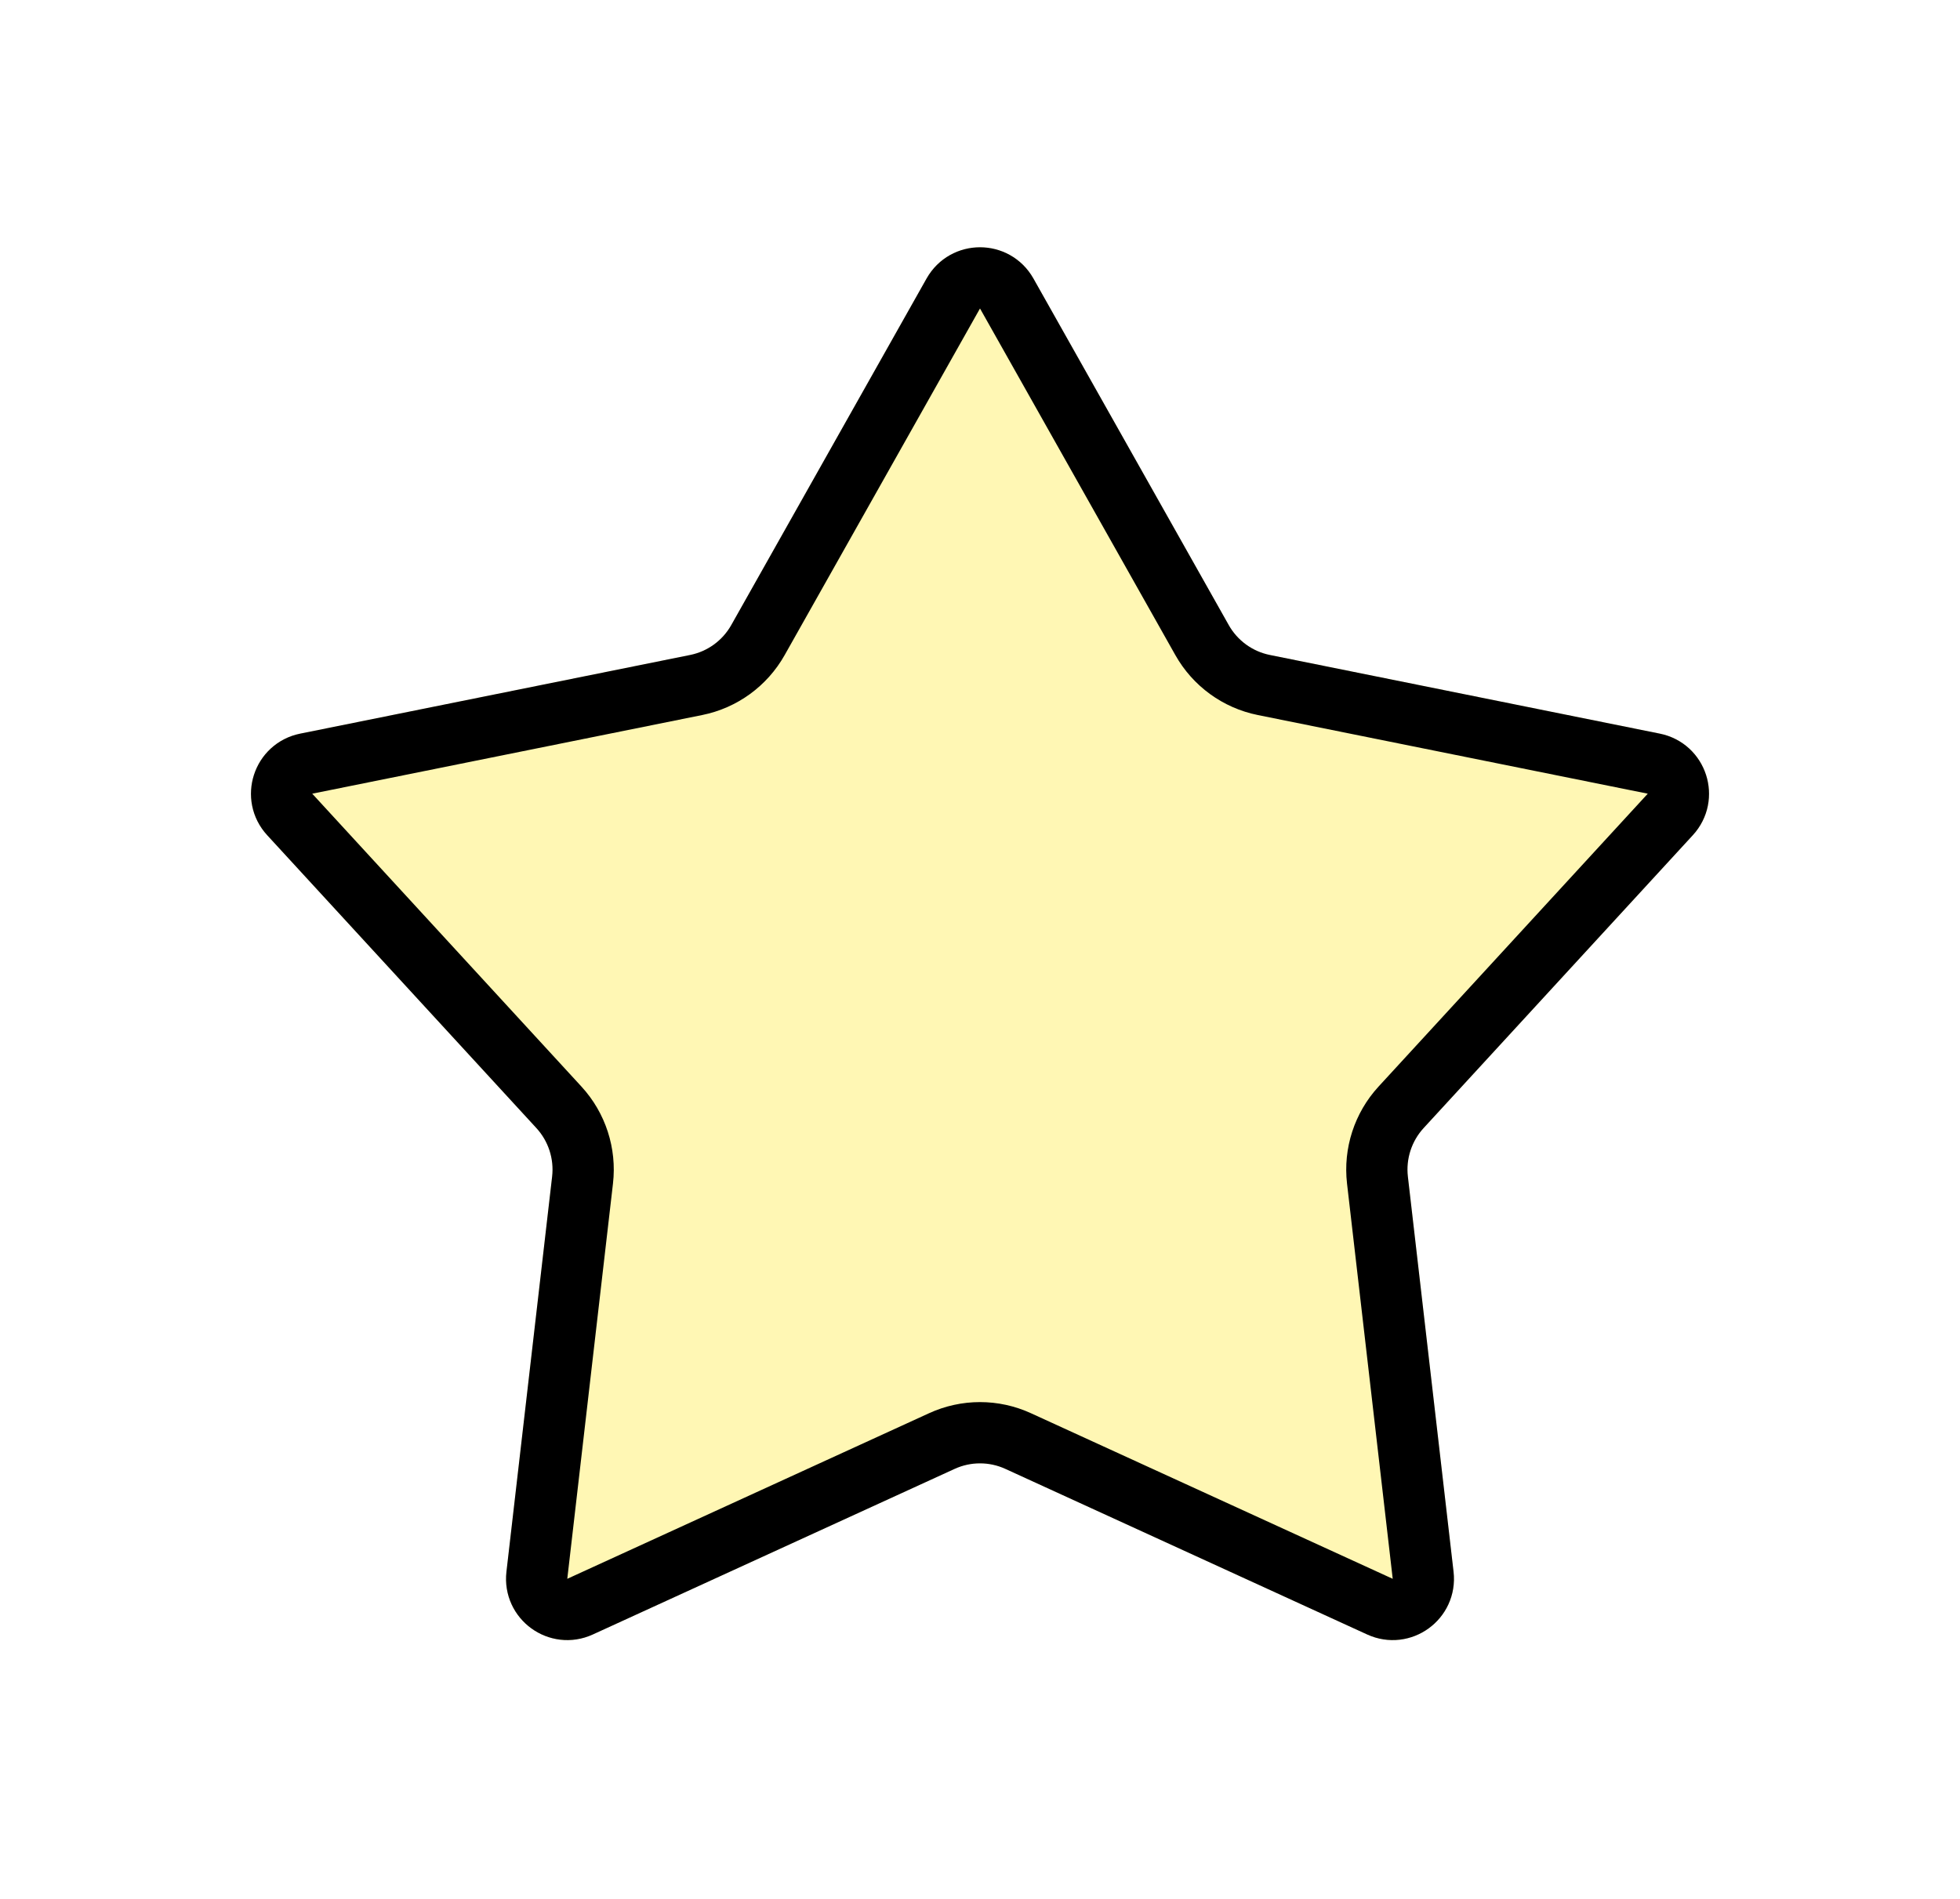 <svg width="32" height="31" viewBox="0 0 32 31" fill="none" xmlns="http://www.w3.org/2000/svg">
<g filter="url(#filter0_d_26_117)">
<path d="M14.629 3.546C15.011 2.867 15.989 2.867 16.371 3.546L19.56 9.204C19.703 9.457 19.949 9.635 20.234 9.693L26.6 10.977C27.364 11.131 27.666 12.061 27.139 12.634L22.743 17.416C22.546 17.63 22.452 17.919 22.486 18.207L23.231 24.659C23.321 25.433 22.53 26.008 21.822 25.683L15.916 22.98C15.652 22.86 15.348 22.86 15.084 22.98L9.178 25.683C8.47 26.008 7.679 25.433 7.769 24.659L8.514 18.207C8.548 17.919 8.454 17.63 8.257 17.416L3.861 12.634C3.334 12.061 3.636 11.131 4.4 10.977L10.766 9.693C11.051 9.635 11.297 9.457 11.44 9.204L14.629 3.546Z" fill="#FFF7B4"/>
<path d="M15.936 3.791L19.125 9.449C19.339 9.829 19.707 10.097 20.135 10.183L26.501 11.467C26.883 11.544 27.034 12.009 26.77 12.296L22.375 17.077C22.08 17.398 21.939 17.832 21.989 18.265L22.735 24.717C22.779 25.104 22.384 25.391 22.03 25.229L16.124 22.526C15.728 22.344 15.272 22.344 14.876 22.526L8.97 25.229C8.616 25.391 8.221 25.104 8.265 24.717L9.011 18.265C9.061 17.832 8.92 17.398 8.625 17.077L4.23 12.296C3.966 12.009 4.117 11.544 4.499 11.467L10.865 10.183C11.293 10.097 11.661 9.829 11.875 9.449L15.064 3.791C15.256 3.452 15.744 3.452 15.936 3.791Z" stroke="black"/>
</g>
<defs>
<filter id="filter0_d_26_117" x="0.097" y="0.037" width="31.807" height="30.739" filterUnits="userSpaceOnUse" color-interpolation-filters="sRGB">
<feFlood flood-opacity="0" result="BackgroundImageFix"/>
<feColorMatrix in="SourceAlpha" type="matrix" values="0 0 0 0 0 0 0 0 0 0 0 0 0 0 0 0 0 0 127 0" result="hardAlpha"/>
<feOffset dx="0.5" dy="1"/>
<feGaussianBlur stdDeviation="2"/>
<feComposite in2="hardAlpha" operator="out"/>
<feColorMatrix type="matrix" values="0 0 0 0 0 0 0 0 0 0 0 0 0 0 0 0 0 0 0.25 0"/>
<feBlend mode="normal" in2="BackgroundImageFix" result="effect1_dropShadow_26_117"/>
<feBlend mode="normal" in="SourceGraphic" in2="effect1_dropShadow_26_117" result="shape"/>
</filter>
</defs>
</svg>
